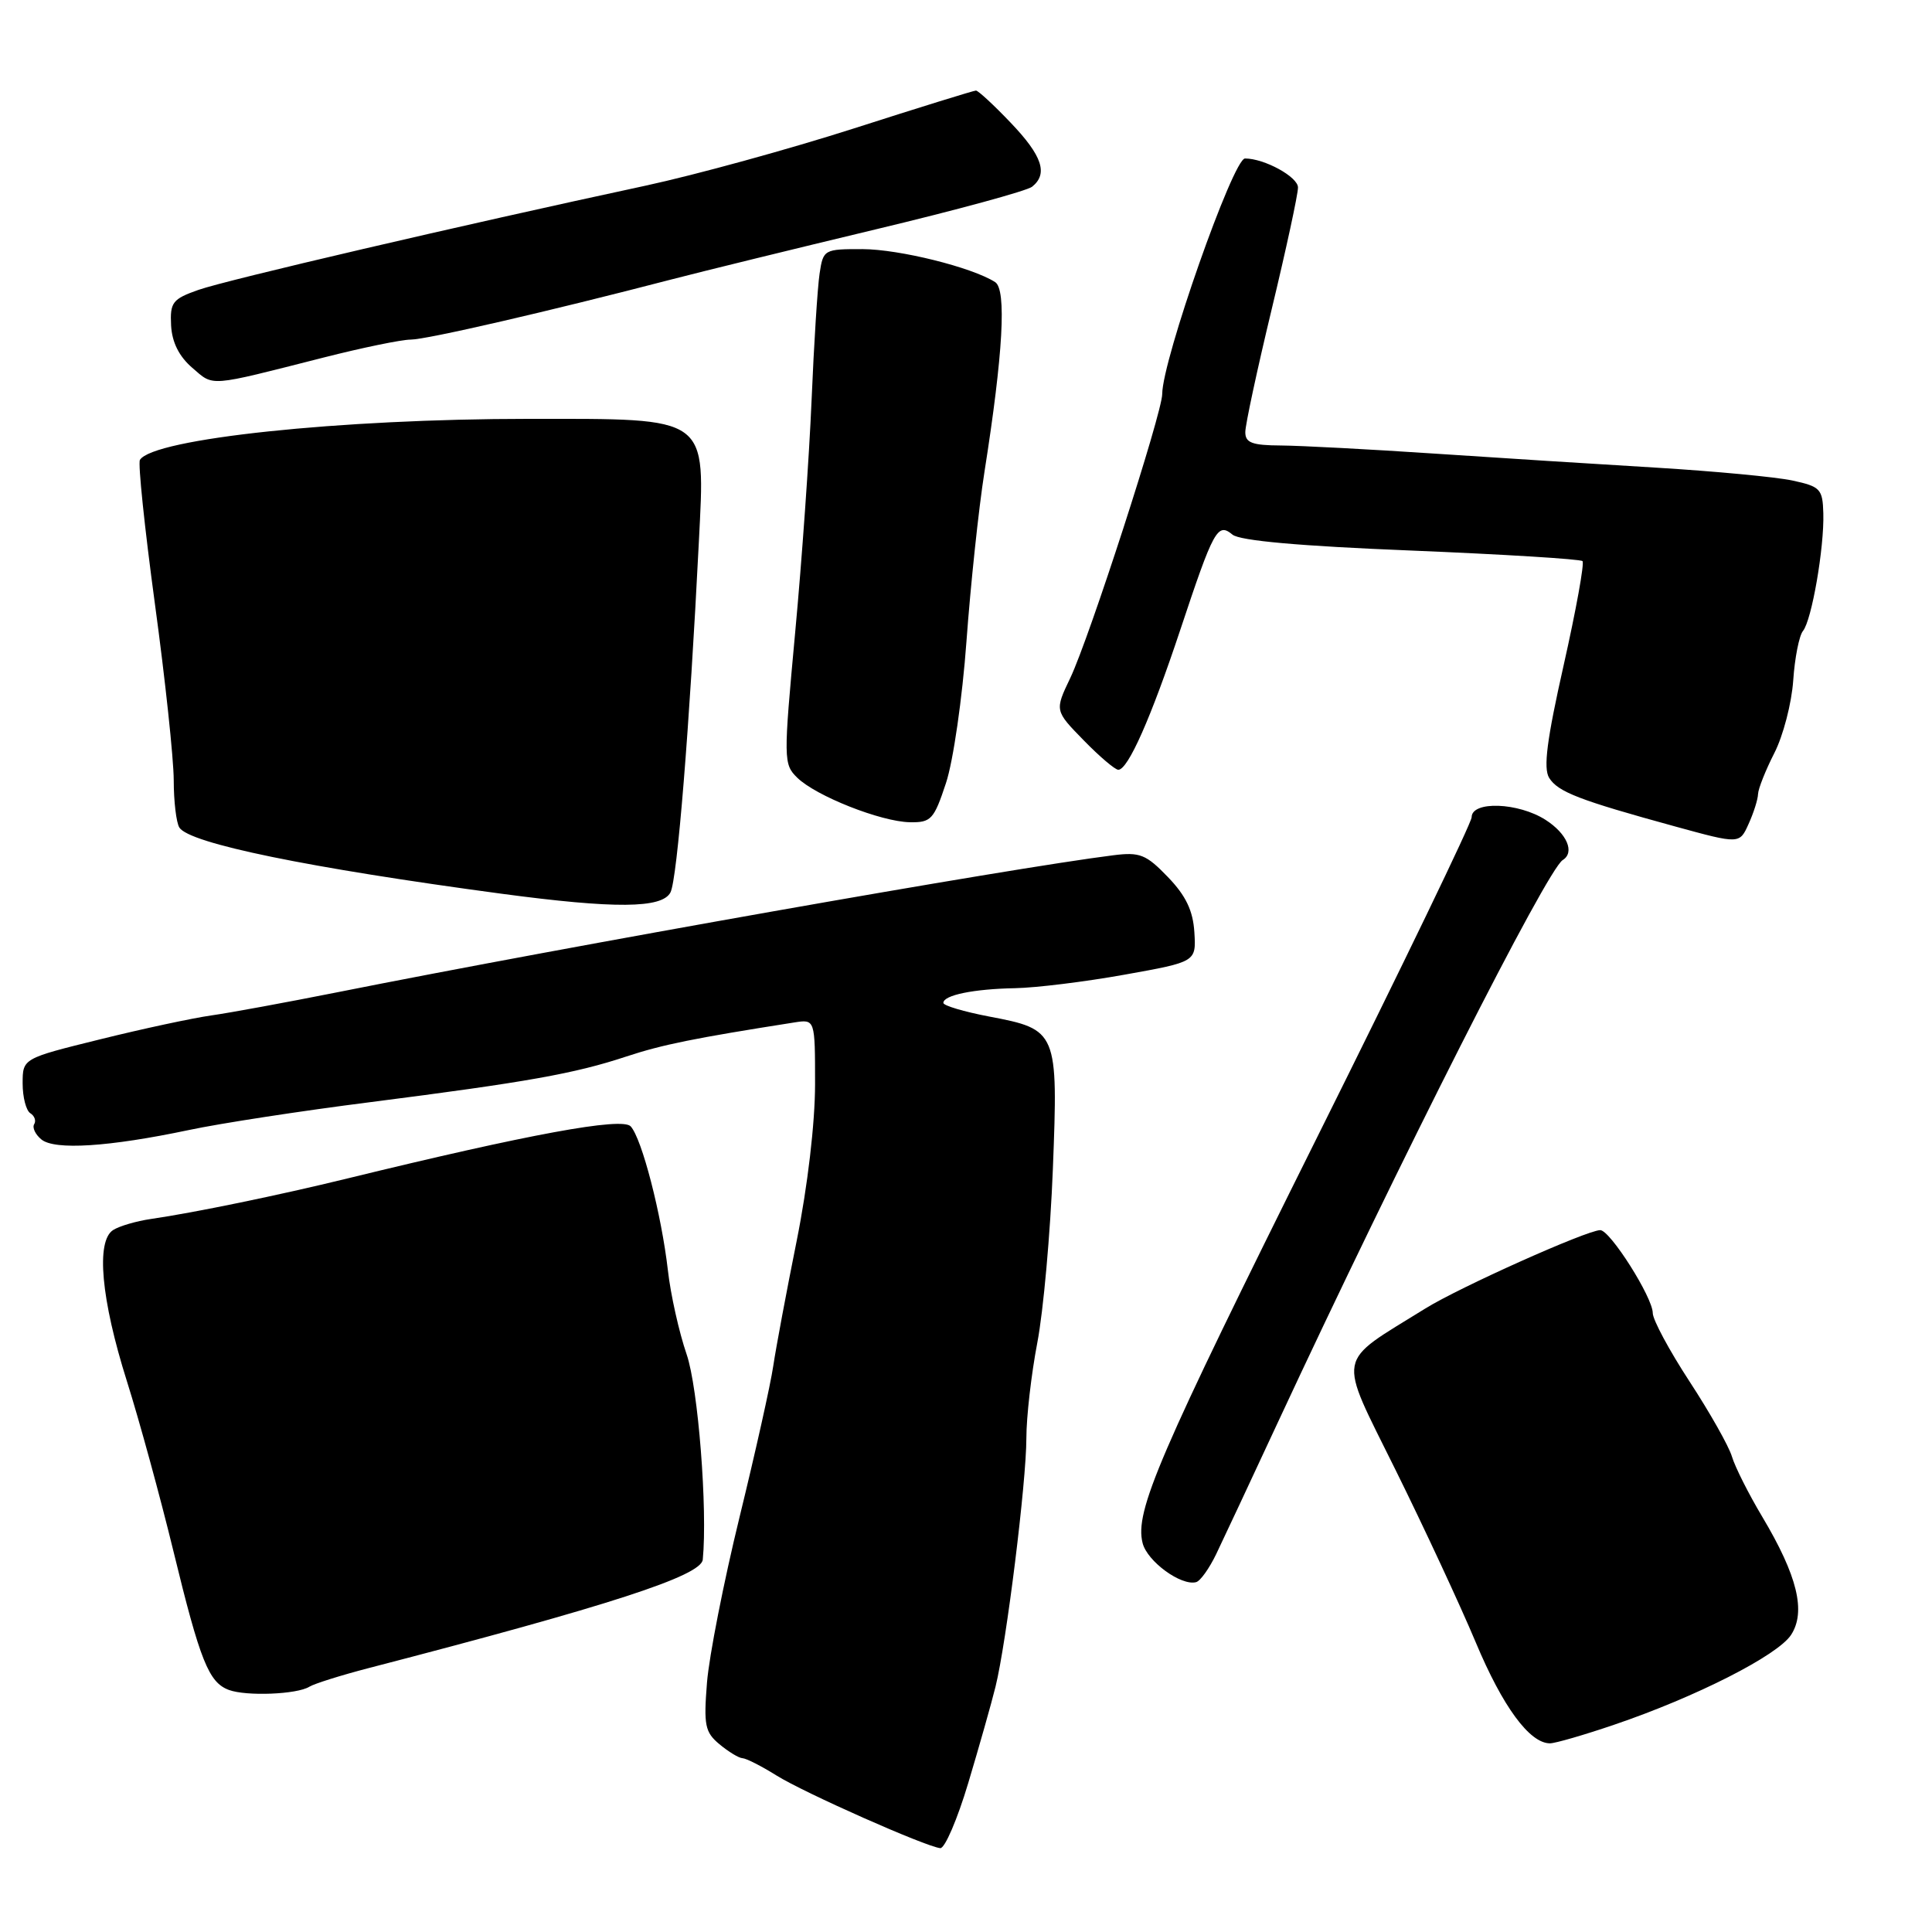 <?xml version="1.0" encoding="UTF-8" standalone="no"?>
<!DOCTYPE svg PUBLIC "-//W3C//DTD SVG 1.1//EN" "http://www.w3.org/Graphics/SVG/1.1/DTD/svg11.dtd" >
<svg xmlns="http://www.w3.org/2000/svg" xmlns:xlink="http://www.w3.org/1999/xlink" version="1.1" viewBox="0 0 256 256">
 <g >
 <path fill="currentColor"
d=" M 128.30 236.25 C 129.74 231.44 131.37 225.70 131.91 223.50 C 133.36 217.64 136.00 196.39 136.00 190.54 C 136.00 187.77 136.65 182.08 137.45 177.91 C 138.25 173.74 139.18 163.39 139.51 154.91 C 140.22 136.66 140.11 136.41 131.09 134.70 C 127.74 134.06 125.00 133.25 125.00 132.89 C 125.00 131.86 129.03 131.04 134.50 130.94 C 137.25 130.89 143.78 130.09 149.00 129.15 C 158.50 127.45 158.50 127.45 158.26 123.53 C 158.08 120.67 157.14 118.69 154.76 116.22 C 151.86 113.21 151.05 112.88 147.50 113.33 C 133.83 115.04 75.55 125.33 44.50 131.52 C 37.90 132.83 30.48 134.20 28.00 134.55 C 25.52 134.90 18.89 136.32 13.25 137.72 C 3.00 140.25 3.00 140.25 3.00 143.56 C 3.00 145.39 3.46 147.16 4.02 147.51 C 4.58 147.86 4.81 148.51 4.53 148.96 C 4.25 149.41 4.68 150.32 5.48 150.98 C 7.23 152.43 14.42 151.97 25.00 149.74 C 29.12 148.86 39.92 147.20 49.00 146.05 C 69.80 143.39 76.12 142.27 83.00 139.99 C 87.77 138.42 91.88 137.58 105.25 135.48 C 108.00 135.05 108.00 135.05 108.00 143.66 C 108.00 148.79 107.02 157.16 105.57 164.39 C 104.23 171.05 102.83 178.53 102.46 181.00 C 102.10 183.47 100.08 192.49 97.99 201.04 C 95.90 209.59 93.96 219.45 93.68 222.95 C 93.23 228.60 93.41 229.52 95.33 231.12 C 96.53 232.12 97.90 232.95 98.38 232.97 C 98.87 232.99 100.89 234.01 102.87 235.25 C 106.58 237.57 122.65 244.69 124.59 244.89 C 125.19 244.95 126.86 241.06 128.30 236.25 Z  M 213.90 228.53 C 224.73 224.85 235.53 219.36 237.32 216.64 C 239.33 213.56 238.17 208.80 233.52 201.00 C 231.71 197.97 229.90 194.38 229.49 193.00 C 229.08 191.62 226.55 187.15 223.87 183.05 C 221.19 178.95 219.00 174.87 219.00 173.99 C 219.00 171.92 213.35 163.00 212.04 163.00 C 210.29 163.00 193.41 170.56 188.87 173.38 C 176.87 180.83 177.19 179.12 184.91 194.76 C 188.71 202.44 193.49 212.72 195.54 217.61 C 199.11 226.14 202.68 231.00 205.38 231.00 C 206.08 231.00 209.91 229.89 213.90 228.53 Z  M 40.99 223.50 C 41.66 223.09 45.20 221.98 48.85 221.03 C 80.78 212.75 92.90 208.81 93.12 206.66 C 93.77 200.03 92.51 183.88 90.98 179.45 C 89.98 176.54 88.86 171.54 88.50 168.33 C 87.65 160.93 85.06 150.88 83.57 149.25 C 82.43 148.00 70.07 150.28 46.00 156.16 C 36.97 158.37 25.78 160.68 20.00 161.52 C 18.07 161.80 15.82 162.46 15.00 162.98 C 12.69 164.44 13.39 172.16 16.81 183.00 C 18.46 188.22 21.23 198.35 22.97 205.50 C 26.53 220.13 27.66 222.94 30.34 223.93 C 32.65 224.78 39.35 224.52 40.99 223.50 Z  M 161.15 205.93 C 162.06 204.04 165.73 196.20 169.31 188.50 C 185.42 153.88 204.99 115.24 207.07 113.96 C 208.70 112.95 207.64 110.46 204.80 108.64 C 201.19 106.32 195.00 106.10 195.00 108.29 C 195.00 109.01 185.82 128.03 174.59 150.57 C 153.47 192.99 150.34 200.25 151.40 204.46 C 152.01 206.90 156.52 210.18 158.50 209.64 C 159.05 209.49 160.24 207.82 161.15 205.93 Z  M 88.84 118.25 C 89.74 116.52 91.37 96.31 92.60 71.85 C 93.44 54.98 94.16 55.50 70.05 55.50 C 45.10 55.50 20.28 58.12 18.54 60.94 C 18.27 61.38 19.16 69.94 20.52 79.97 C 21.89 90.01 23.01 100.53 23.02 103.36 C 23.02 106.19 23.36 109.02 23.77 109.66 C 25.11 111.76 40.85 114.99 66.50 118.43 C 81.48 120.43 87.73 120.38 88.84 118.25 Z  M 232.95 105.21 C 232.98 104.50 233.95 102.06 235.11 99.78 C 236.28 97.50 237.40 93.18 237.61 90.18 C 237.81 87.18 238.40 84.22 238.90 83.61 C 240.06 82.20 241.73 72.58 241.60 68.02 C 241.51 64.79 241.21 64.47 237.50 63.67 C 235.30 63.20 227.20 62.44 219.50 61.97 C 211.80 61.51 198.53 60.67 190.00 60.10 C 181.47 59.53 172.36 59.05 169.75 59.03 C 165.90 59.01 165.00 58.67 165.01 57.25 C 165.01 56.29 166.58 48.98 168.50 41.00 C 170.42 33.02 171.99 25.76 171.99 24.85 C 172.00 23.44 167.54 21.00 164.97 21.00 C 163.40 21.00 154.00 47.75 154.00 52.21 C 154.00 54.71 144.33 84.57 141.82 89.83 C 139.75 94.16 139.75 94.16 143.58 98.08 C 145.68 100.24 147.76 102.00 148.18 102.00 C 149.47 102.00 152.51 95.13 156.38 83.50 C 160.82 70.14 161.33 69.20 163.31 70.84 C 164.28 71.65 172.26 72.36 186.98 72.95 C 199.19 73.45 209.41 74.08 209.69 74.35 C 209.96 74.63 208.84 80.82 207.20 88.11 C 204.97 98.00 204.48 101.79 205.27 103.07 C 206.44 104.94 209.27 106.03 222.00 109.52 C 230.50 111.85 230.50 111.85 231.70 109.17 C 232.37 107.70 232.93 105.92 232.95 105.21 Z  M 125.35 103.75 C 126.31 100.86 127.52 92.43 128.06 85.00 C 128.60 77.58 129.67 67.45 130.45 62.50 C 132.92 46.84 133.39 38.36 131.86 37.38 C 128.80 35.42 119.17 33.03 114.30 33.01 C 109.19 33.00 109.08 33.06 108.60 36.25 C 108.33 38.04 107.85 45.58 107.54 53.00 C 107.23 60.42 106.25 74.31 105.36 83.85 C 103.81 100.64 103.81 101.26 105.63 103.04 C 108.10 105.47 116.72 108.88 120.56 108.95 C 123.38 109.00 123.75 108.59 125.35 103.75 Z  M 42.86 47.38 C 48.01 46.07 53.21 45.00 54.41 45.00 C 56.50 45.00 72.75 41.25 89.00 37.02 C 93.12 35.95 105.28 32.97 116.00 30.40 C 126.72 27.84 136.06 25.29 136.75 24.75 C 138.91 23.03 138.11 20.64 133.91 16.25 C 131.68 13.91 129.61 12.00 129.32 12.00 C 129.03 12.00 121.77 14.25 113.20 17.00 C 104.62 19.75 92.18 23.17 85.55 24.60 C 61.16 29.84 29.98 37.11 26.30 38.41 C 22.86 39.62 22.52 40.06 22.67 43.11 C 22.79 45.36 23.72 47.22 25.48 48.74 C 28.38 51.23 27.43 51.30 42.86 47.38 Z "/>
</g>
</svg>